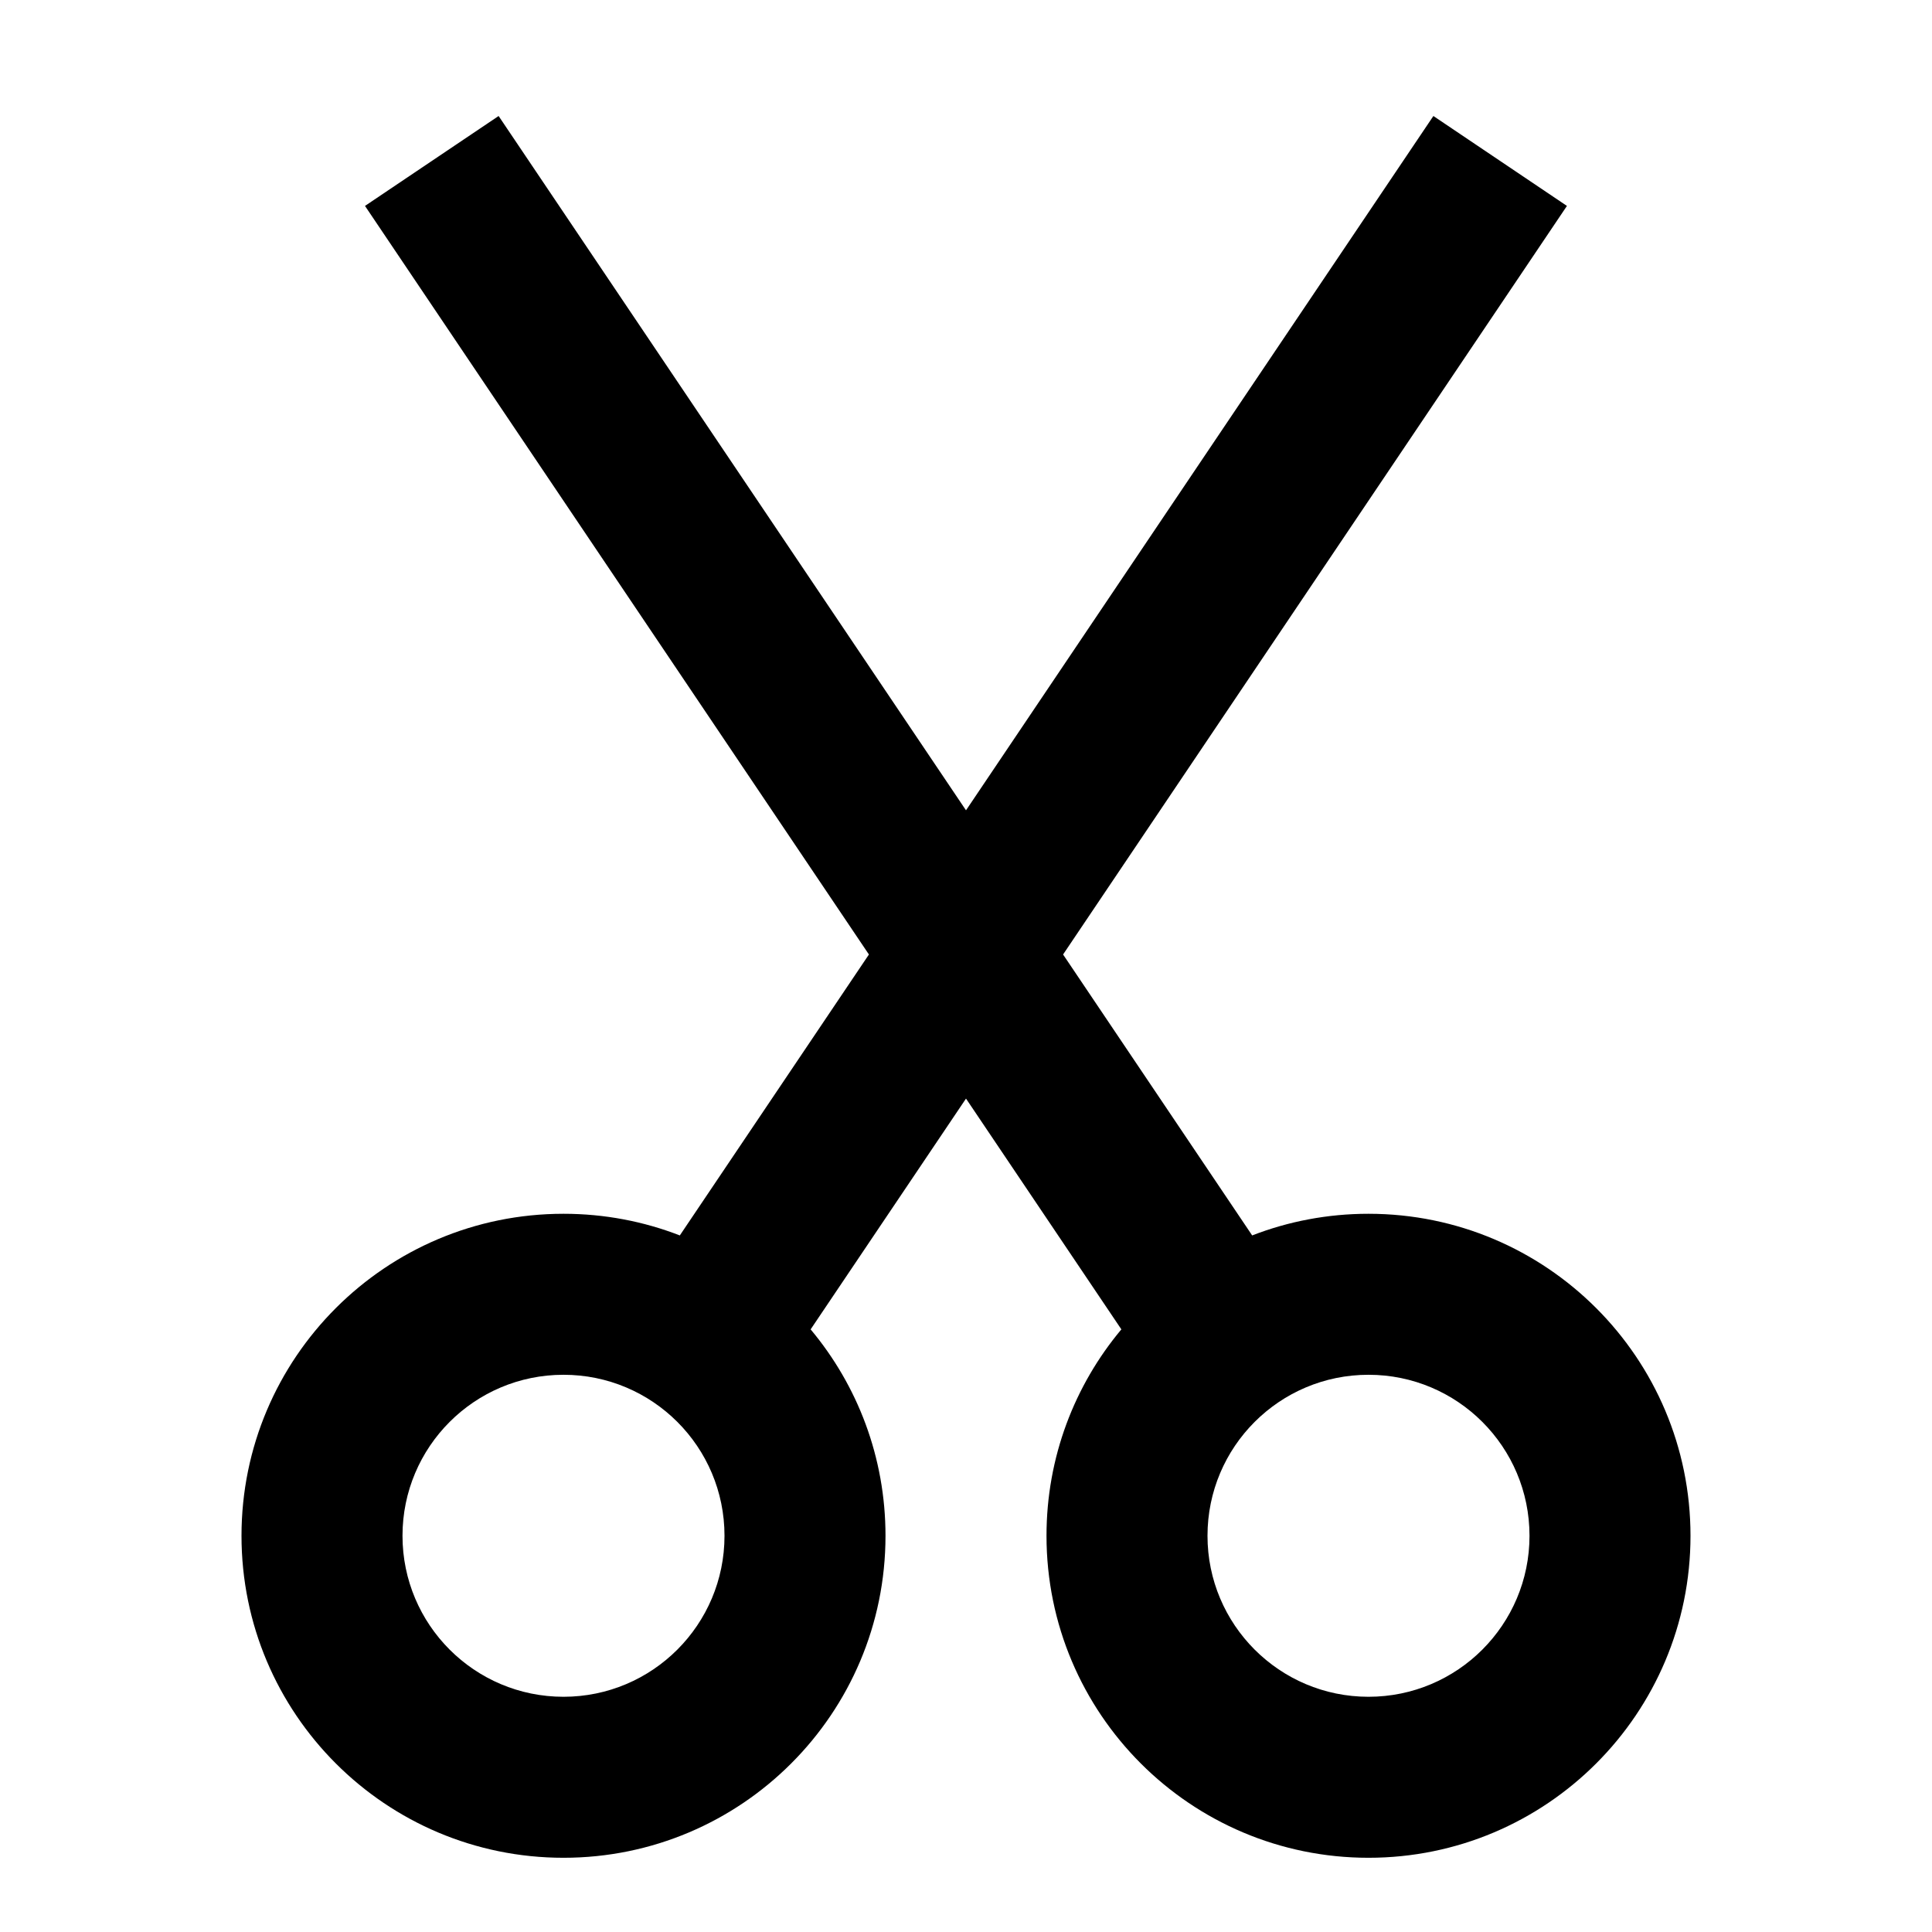 <svg width="24" height="24" viewBox="0 0 24 24" fill="none" xmlns="http://www.w3.org/2000/svg">
<path fill-rule="evenodd" clip-rule="evenodd" d="M17.806 1.441L19.465 2.558L13.206 11.857L15.555 15.347C16.003 15.173 16.491 15.078 17 15.078C19.209 15.078 21 16.869 21 19.078C21 21.287 19.209 23.078 17 23.078C14.791 23.078 13 21.287 13 19.078C13 18.102 13.349 17.208 13.93 16.514L12 13.647L10.07 16.514C10.651 17.208 11 18.102 11 19.078C11 21.287 9.209 23.078 7 23.078C4.791 23.078 3 21.287 3 19.078C3 16.869 4.791 15.078 7 15.078C7.509 15.078 7.997 15.173 8.445 15.347L10.794 11.857L4.534 2.558L6.194 1.441L12 10.066L17.806 1.441ZM9 19.078C9 20.182 8.105 21.078 7 21.078C5.895 21.078 5 20.182 5 19.078C5 17.973 5.895 17.078 7 17.078C8.105 17.078 9 17.973 9 19.078ZM19 19.078C19 20.182 18.105 21.078 17 21.078C15.895 21.078 15 20.182 15 19.078C15 17.973 15.895 17.078 17 17.078C18.105 17.078 19 17.973 19 19.078Z" fill="black"/>
</svg>
